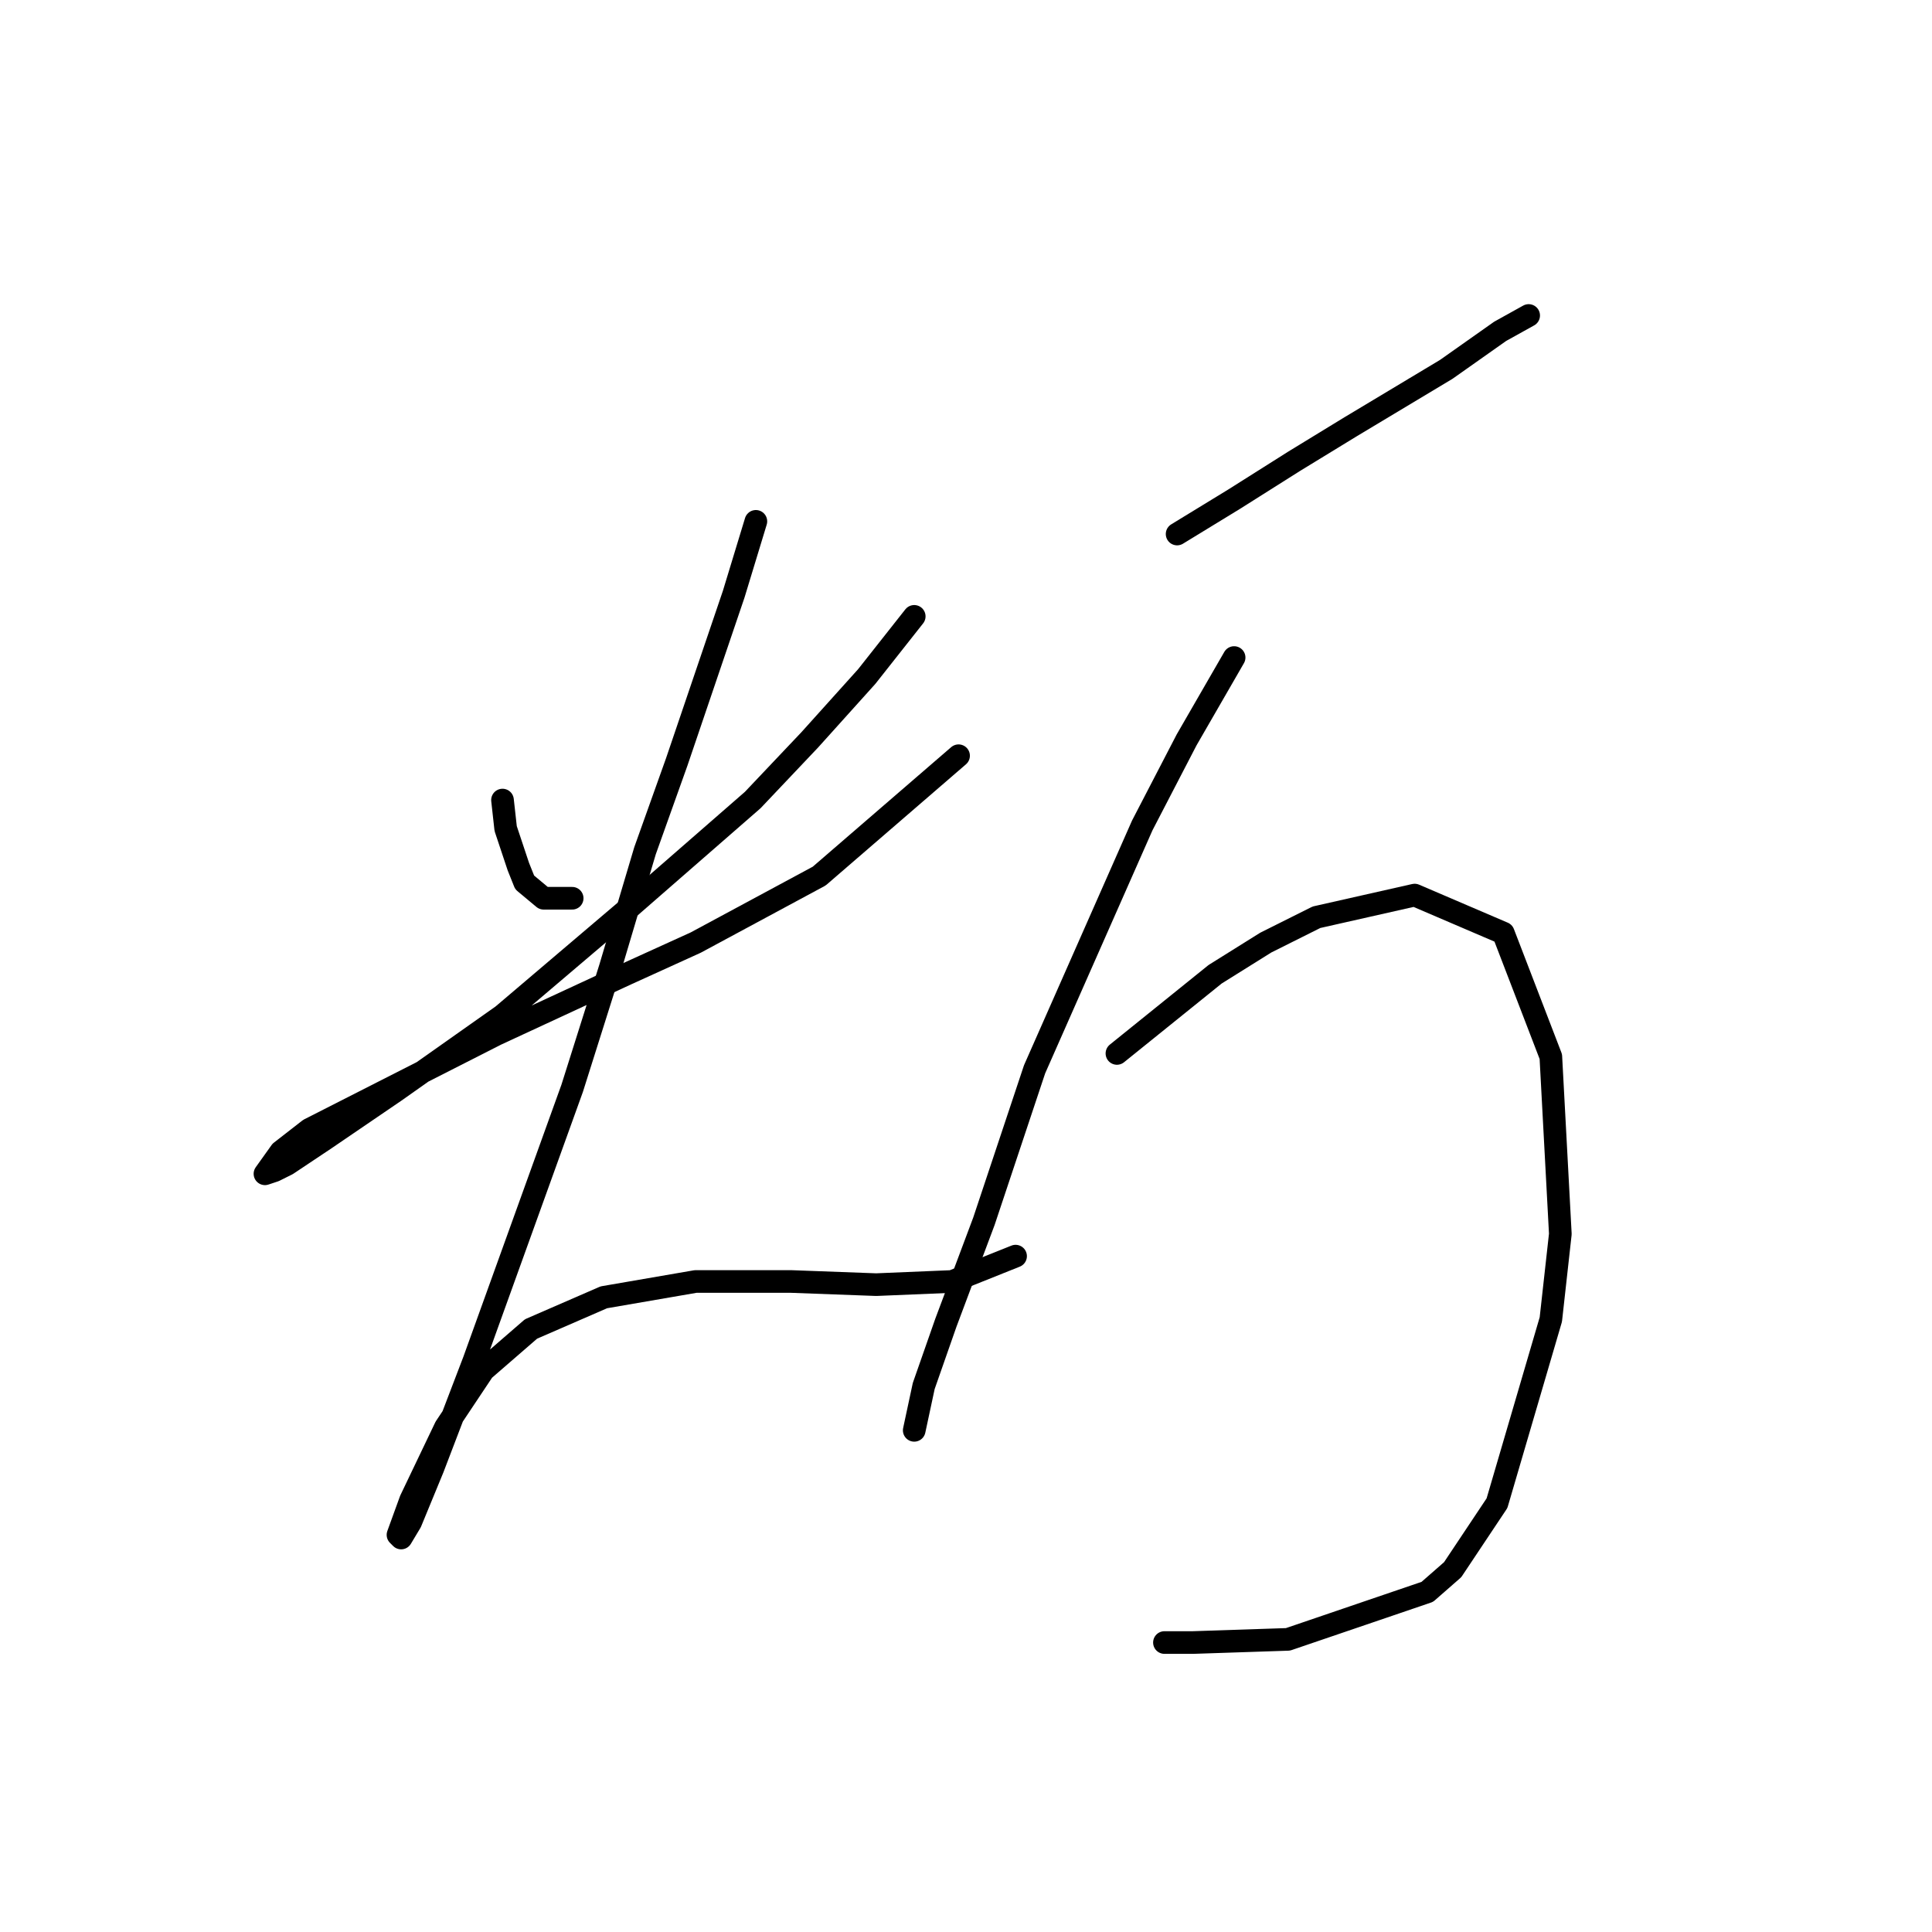 <?xml version="1.0" standalone="no"?>
    <svg width="256" height="256" xmlns="http://www.w3.org/2000/svg" version="1.1">
    <polyline stroke="black" stroke-width="3" stroke-linecap="round" fill="transparent" stroke-linejoin="round" points="66.584 106.013 67.003 109.79 68.682 114.826 69.521 116.924 72.039 119.023 75.816 119.023 75.816 119.023 " />
        <polyline stroke="black" stroke-width="3" stroke-linecap="round" fill="transparent" stroke-linejoin="round" points="121.14 81.672 114.845 89.646 107.291 98.039 99.737 106.013 83.37 120.282 66.584 134.55 52.315 144.622 43.082 150.917 38.046 154.275 36.368 155.114 35.109 155.534 37.207 152.596 40.984 149.658 65.744 137.068 82.951 129.095 92.183 124.898 108.55 116.085 127.016 100.138 127.016 100.138 " />
        <polyline stroke="black" stroke-width="3" stroke-linecap="round" fill="transparent" stroke-linejoin="round" points="100.157 69.082 97.219 78.735 89.665 100.977 85.469 112.728 80.852 128.255 75.816 144.203 62.807 180.294 57.351 194.563 54.413 201.697 53.154 203.795 52.735 203.376 54.413 198.759 59.03 189.107 64.066 181.553 70.361 176.097 80.013 171.901 92.183 169.802 104.773 169.802 116.104 170.222 126.176 169.802 134.57 166.445 134.57 166.445 " />
        <polyline stroke="black" stroke-width="3" stroke-linecap="round" fill="transparent" stroke-linejoin="round" points="155.973 70.761 163.527 66.145 171.5 61.109 179.054 56.492 191.644 48.938 198.779 43.902 202.556 41.804 202.556 41.804 " />
        <polyline stroke="black" stroke-width="3" stroke-linecap="round" fill="transparent" stroke-linejoin="round" points="163.527 87.128 157.232 98.039 151.356 109.37 137.088 141.685 130.373 161.829 125.337 175.258 122.399 183.651 121.14 189.527 121.14 189.527 " />
        <polyline stroke="black" stroke-width="3" stroke-linecap="round" fill="transparent" stroke-linejoin="round" points="147.999 139.586 161.009 129.095 167.723 124.898 174.438 121.541 187.448 118.603 199.198 123.639 205.493 140.006 206.752 163.507 205.493 174.838 198.359 199.179 192.484 207.992 189.126 210.93 170.661 217.225 158.071 217.644 154.294 217.644 154.294 217.644 " />
        </svg>